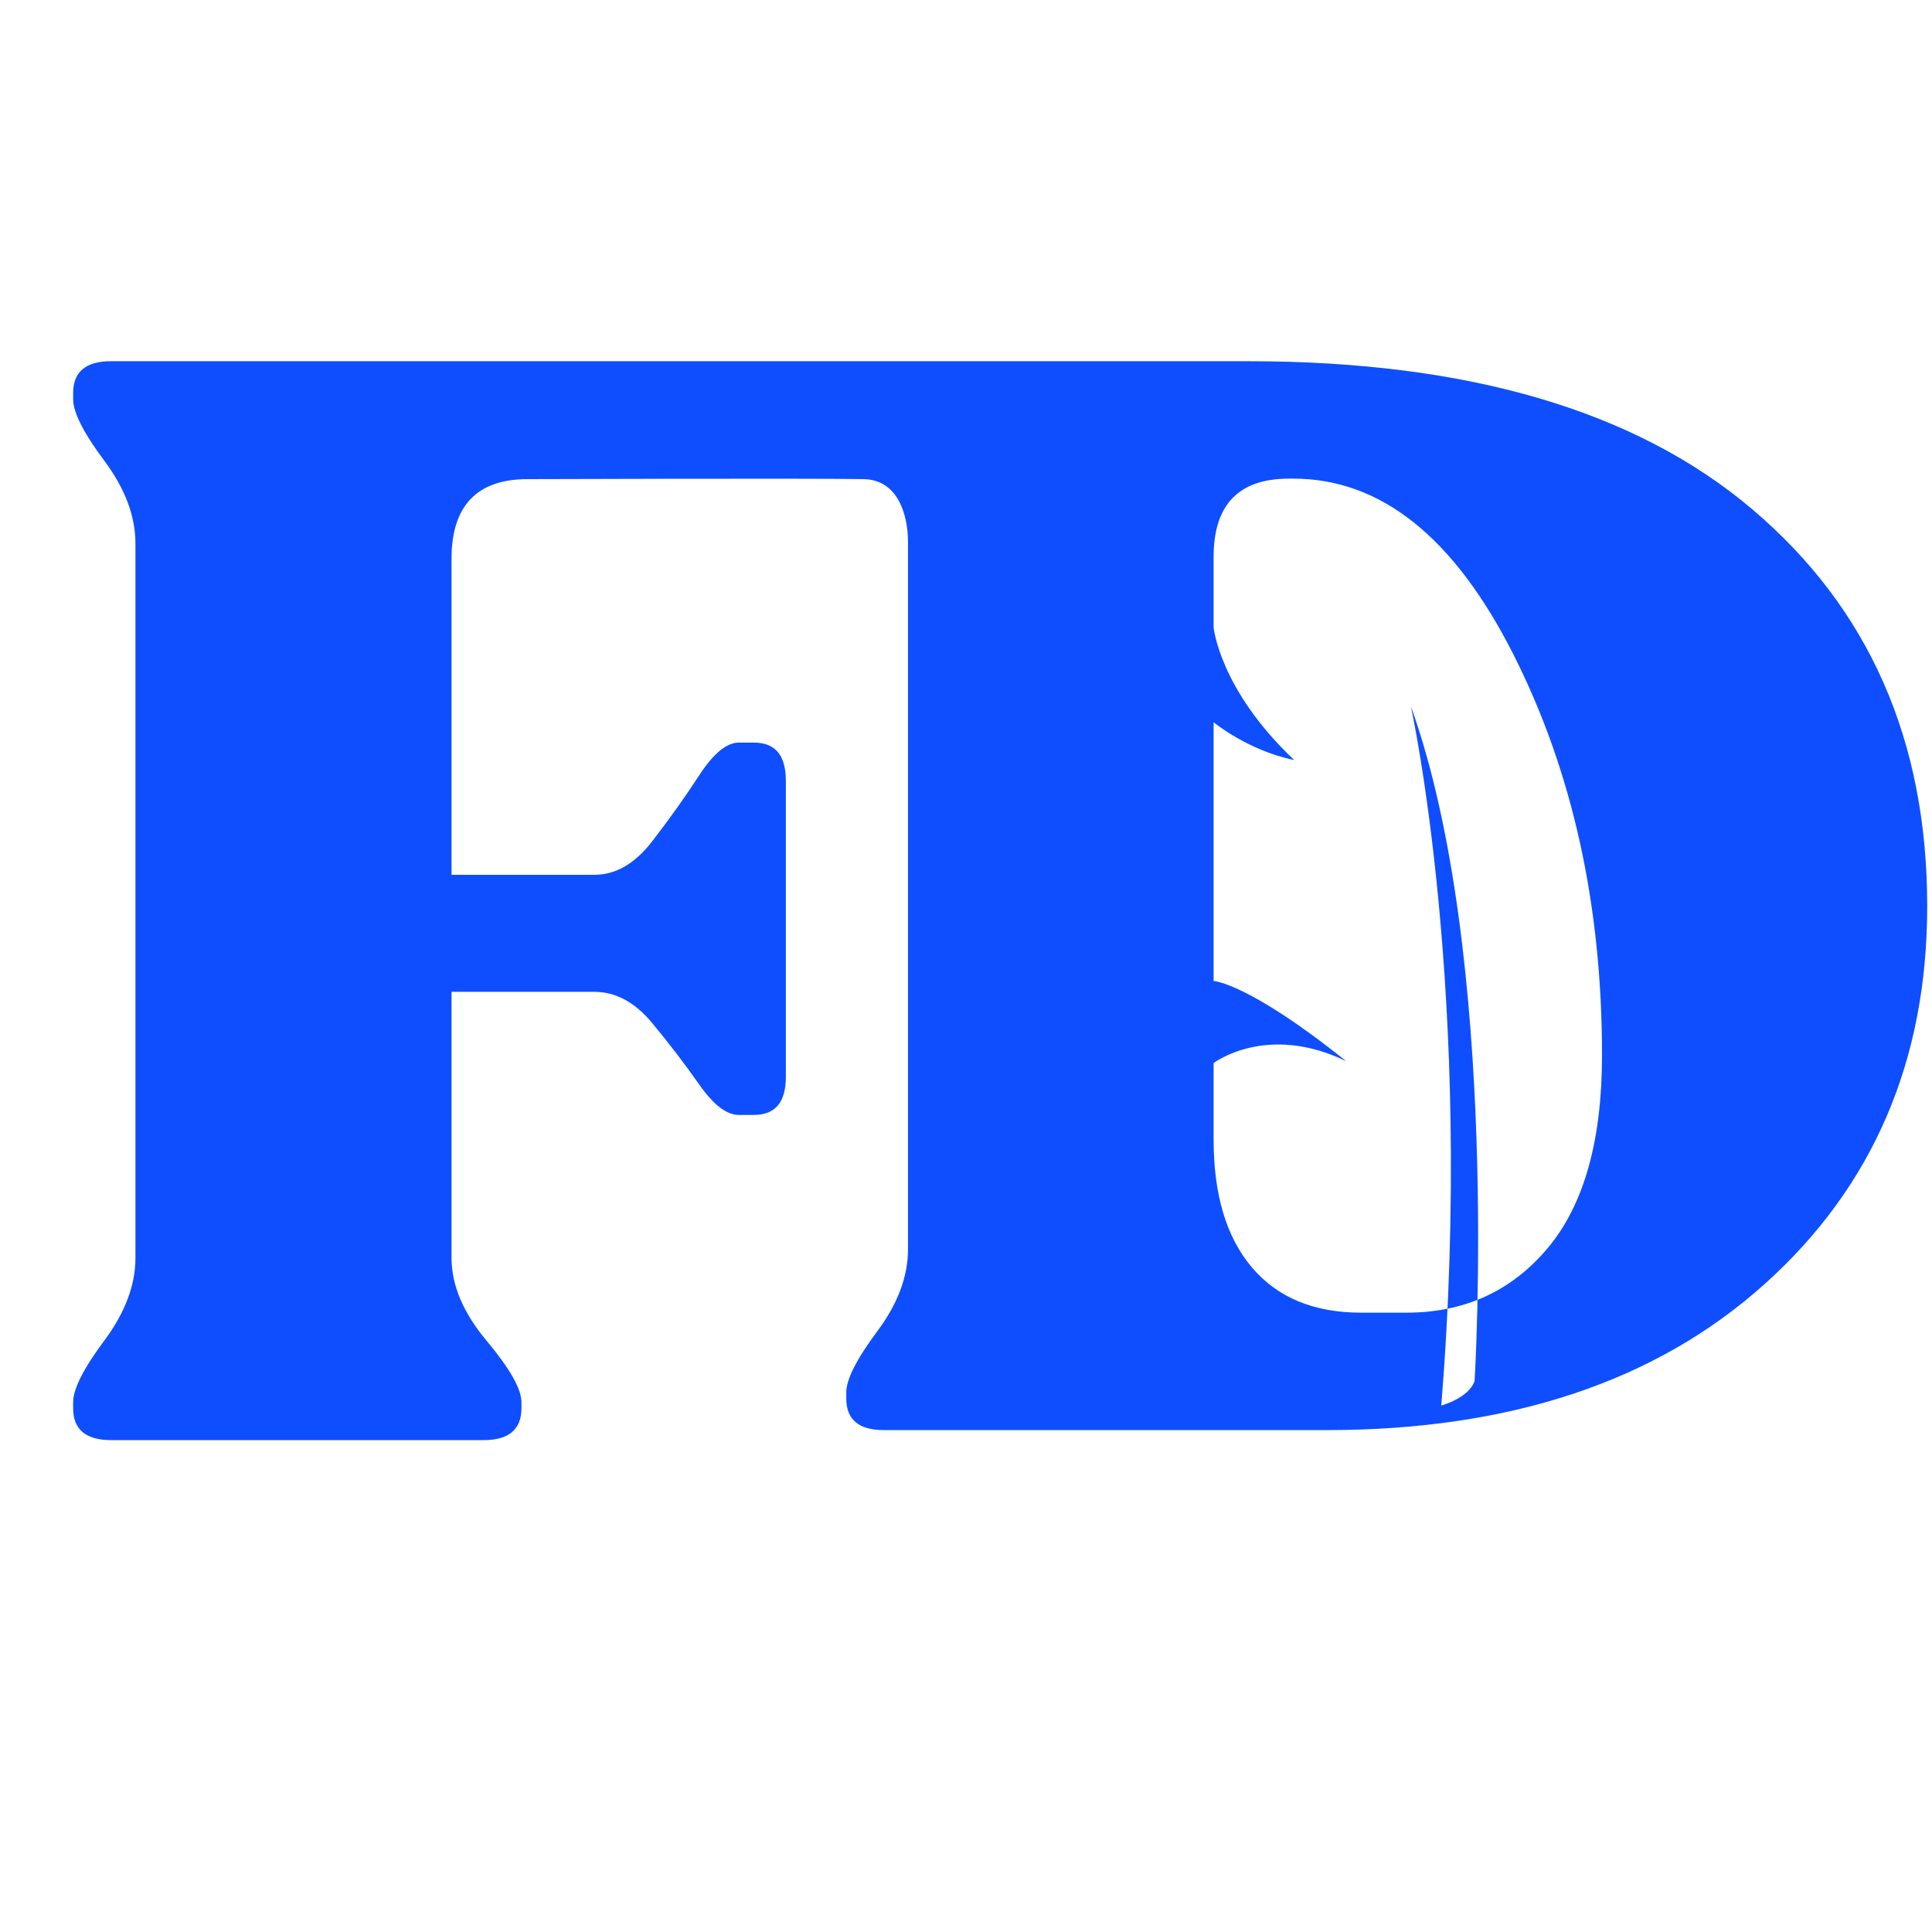 <svg xmlns="http://www.w3.org/2000/svg" width="2000" height="2000" viewBox="500 500 4000 4000">
  <defs>
    <style>
      .cls-1 {
        fill-rule: evenodd;
      }
    </style>
  </defs>
  <path fill="#0e4eff" id="F" class="cls-1" d="M1592,1492c-104.89,0-157.15,55.73-157.15,164.8v654.42h295.76q66.06,0,119.55-69.2,53.46-69.21,97.52-136.88,44.07-67.65,81.82-67.65h31.45q66.06,0,66.07,78.67v613.51q0,78.66-66.07,78.66H2029.5q-37.77,0-81.82-62.92t-97.52-127.43q-53.49-64.485-119.55-64.5H1434.85v550.59q0,84.96,72.36,171.48t72.38,127.42v12.59q0,66.09-78.67,66.07H730.1q-78.663,0-78.664-66.07v-12.59q0-40.89,64.5-127.42,64.477-86.505,64.5-171.48V1625.34q0-84.96-64.5-171.46-64.506-86.52-64.5-127.44v-12.57q0-66.06,78.664-66.07H2545l539.33,0.07q682.62,0,1044.18,307.02,361.545,307,361.57,821.3,0,480.015-336.64,782.35-336.63,302.355-907.02,302.34H2330.05q-77.925,0-77.93-65.46v-12.47q0-40.515,63.89-126.23,63.885-85.695,63.9-169.88V1621.89c0-56.11-20.96-128.92-91.91-129.89C2186.94,1489.99,1592,1492,1592,1492ZM3092.12,3124.25q-79.47-93.51-79.47-264.93V2701.01s109.38-83.82,274.35-4.01c-202.46-162.38-274.35-165.99-274.35-165.99V1995.35s70.87,58.65,166.85,78.15c-154.47-145.47-166.85-274.49-166.85-274.49V1653.06q0-162.09,155.84-162.09h9.35q271.17,0,455.08,363.13,183.885,363.135,183.89,830.67,0,264.93-112.21,398.97t-292.98,134.02h-93.51Q3171.62,3217.76,3092.12,3124.25ZM3484,3410s57.21-15.33,69-51c0,0,54.15-877.71-132-1397C3421,1962,3552.99,2558.17,3484,3410Z"/>
</svg>
